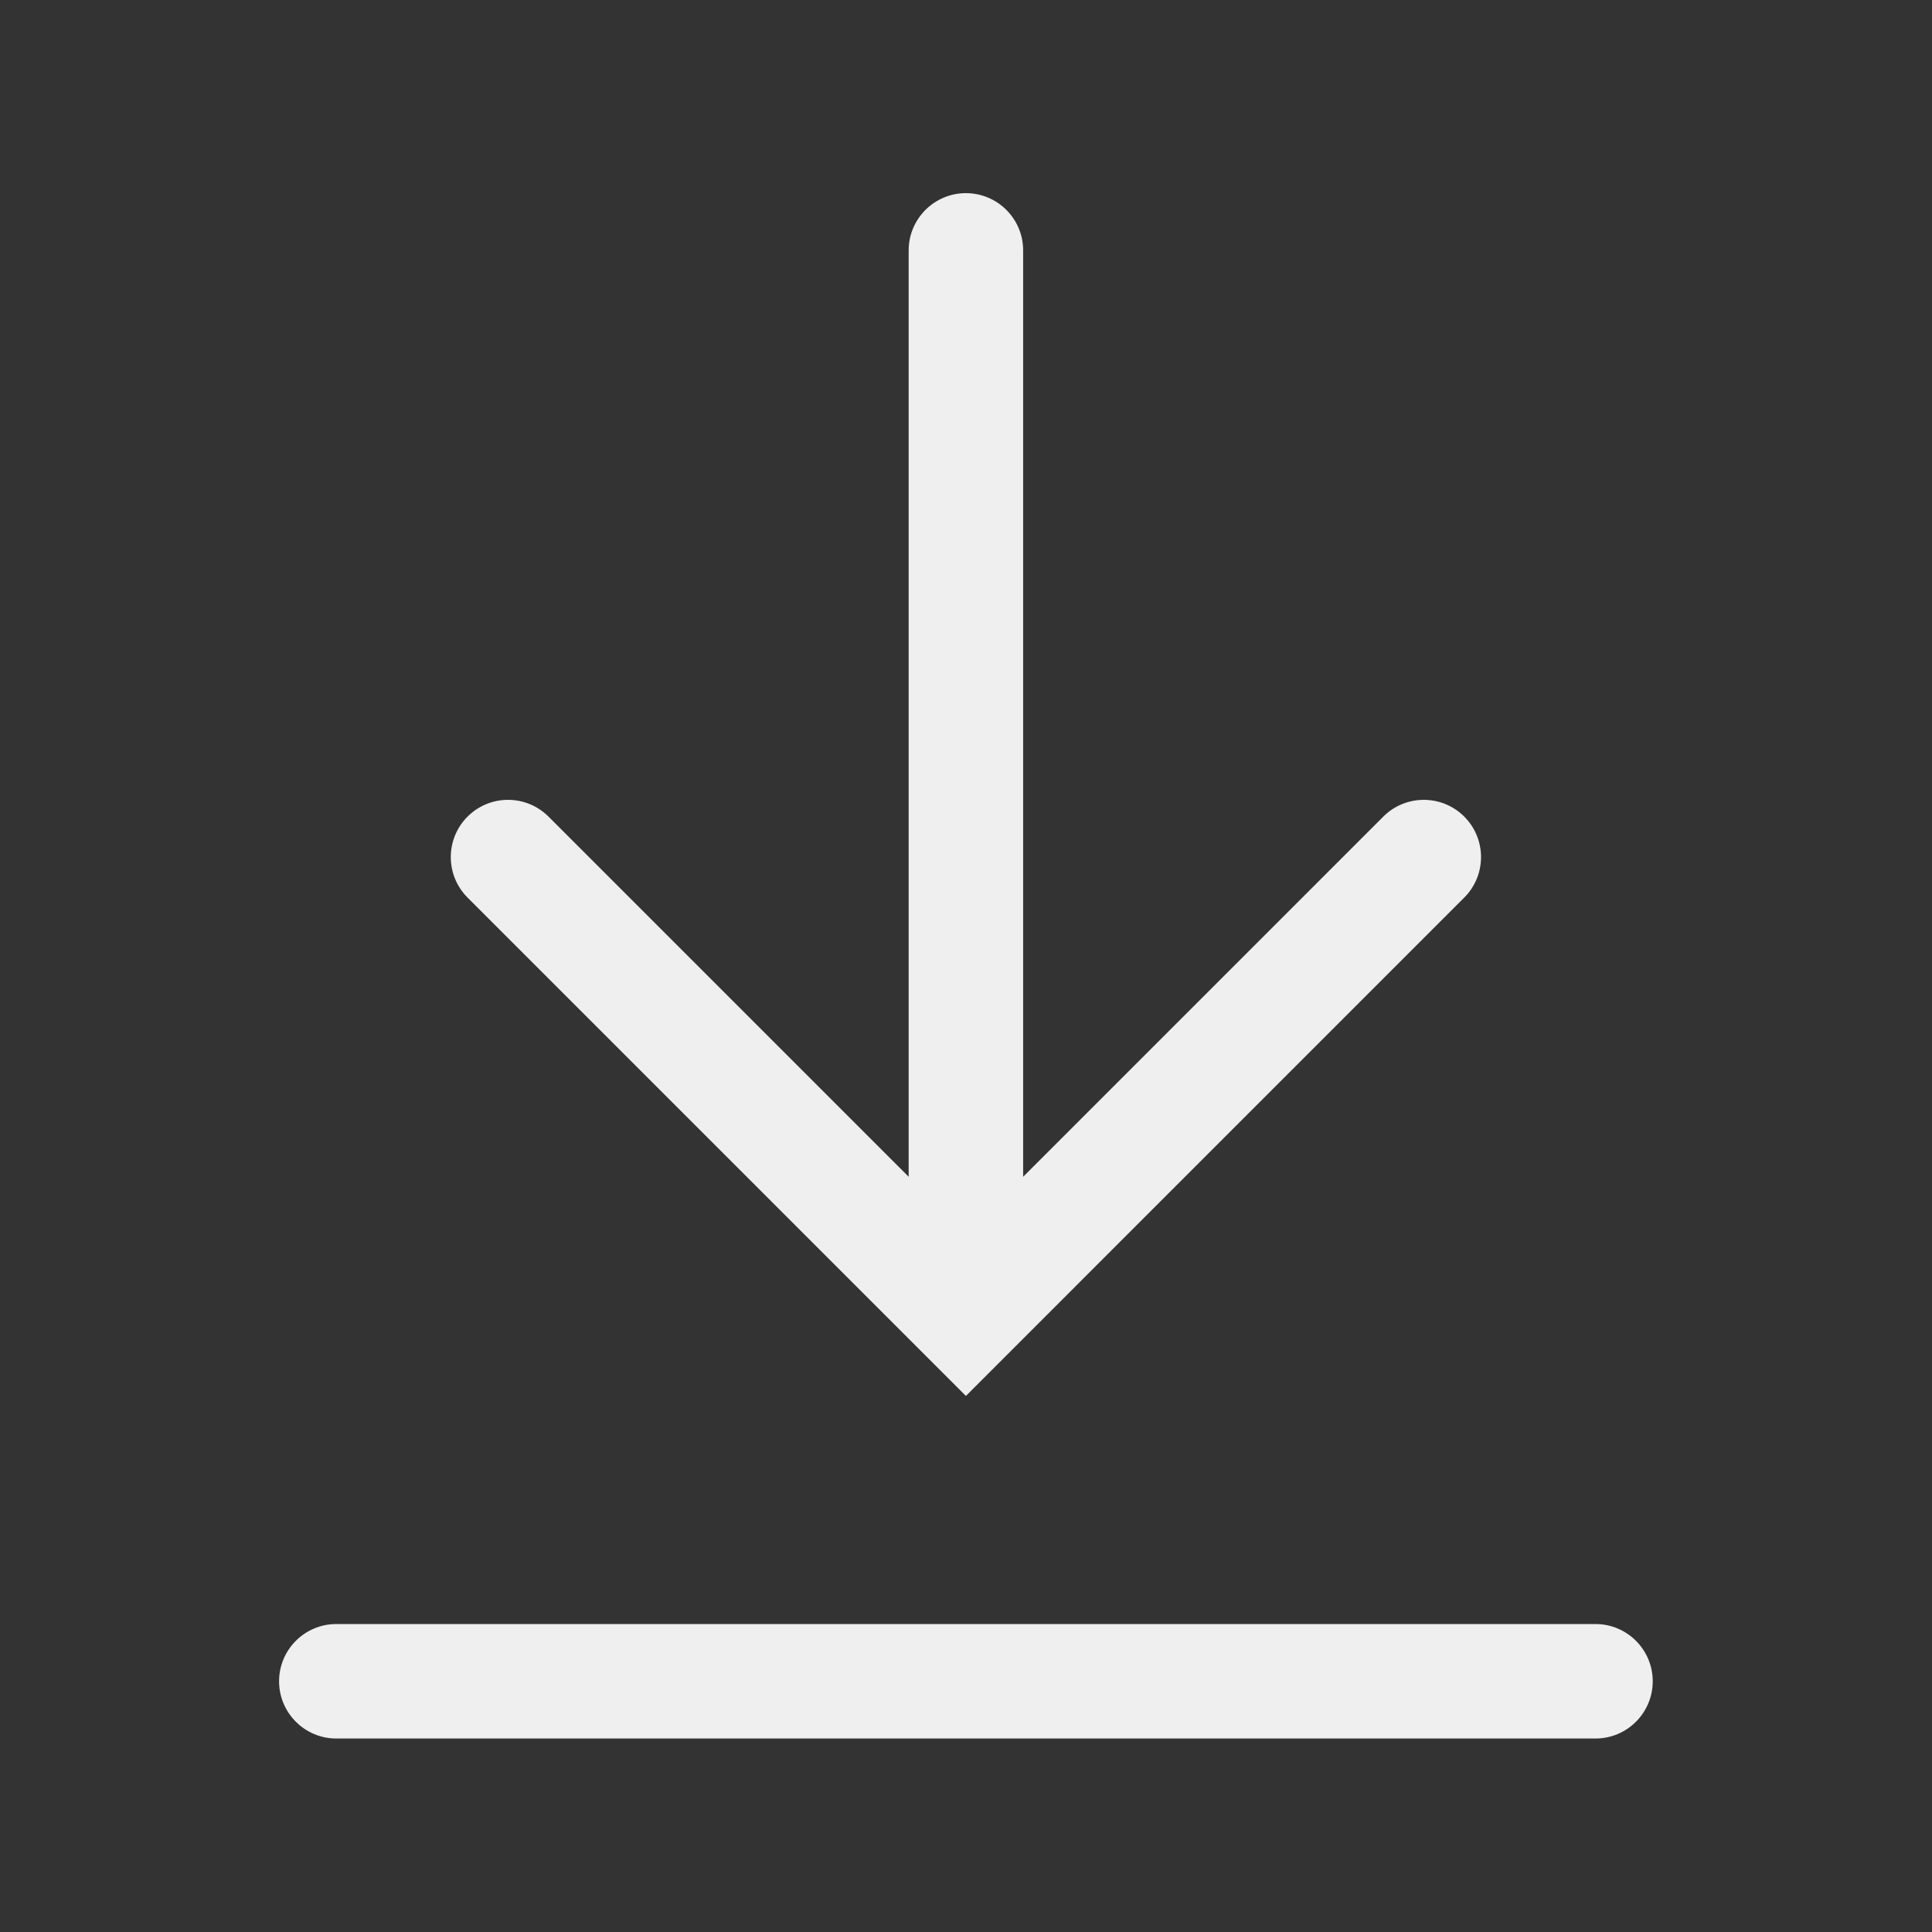 <svg clip-rule="evenodd" fill-rule="evenodd" stroke-linejoin="round" stroke-miterlimit="2" viewBox="0 0 20 20" xmlns="http://www.w3.org/2000/svg"><rect x="0" y="0" width="20" height="20" fill="#333333" stroke="none"/><g fill="#efefef" transform="matrix(.948 0 0 .948 .519 .222)"><path d="m17.5 18.125c0 .345-.28.625-.625.625h-13.75c-.345 0-.625-.28-.625-.625s.28-.625.625-.625h13.75c.345 0 .625.28.625.625z"/><path d="m15.442 9.567c.244-.244.244-.64 0-.884s-.64-.244-.884 0l-3.933 3.933v-10.116c0-.345-.28-.625-.625-.625s-.625.28-.625.625v10.116l-3.933-3.933c-.244-.244-.64-.244-.884 0s-.244.64 0 .884l5 5 .442.442.442-.442z"/></g></svg>